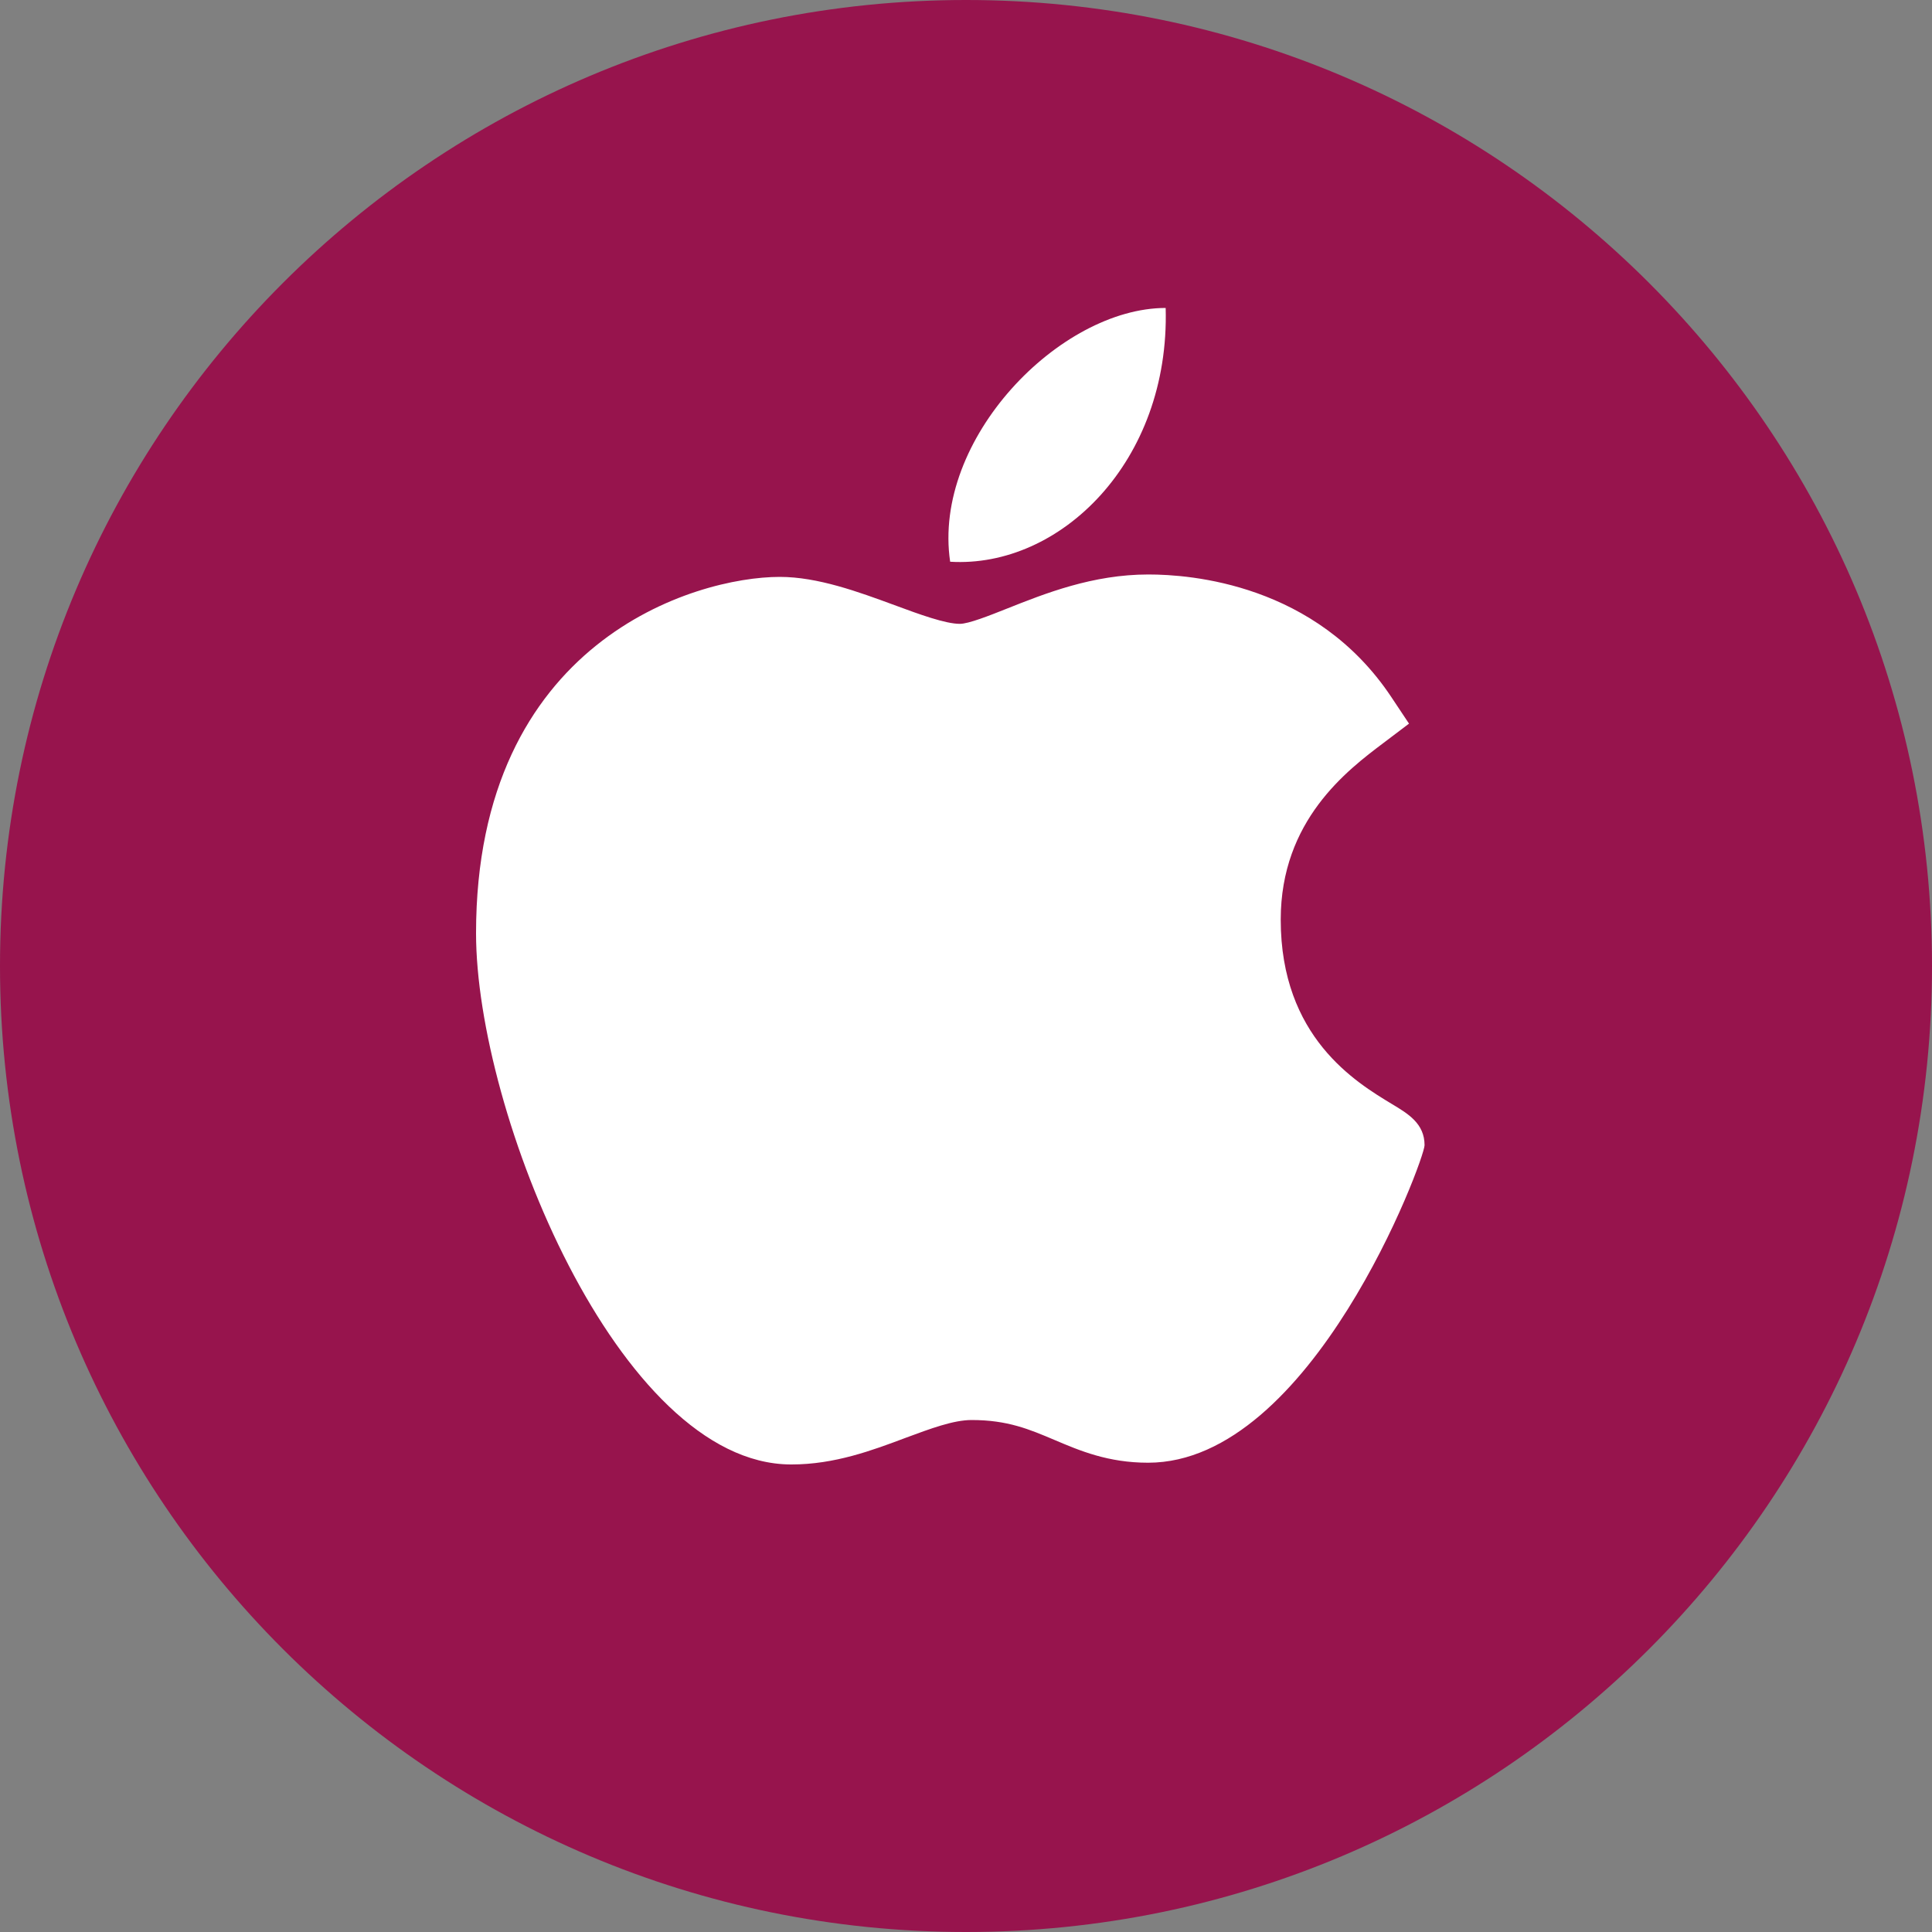 <svg width="20" height="20" viewBox="0 0 20 20" fill="none" xmlns="http://www.w3.org/2000/svg">
<rect x="0" y="0" width="20" height="20" fill="#808080" stroke="none"/>
<path d="M10 20C15.523 20 20 15.523 20 10C20 4.477 15.523 0 10 0C4.477 0 0 4.477 0 10C0 15.523 4.477 20 10 20Z" fill="#97144D"/>
<path d="M8.183 15.16C6.402 15.15 4.928 11.513 4.928 9.661C4.928 6.635 7.197 5.972 8.072 5.972C8.466 5.972 8.887 6.127 9.259 6.264C9.518 6.36 9.787 6.458 9.936 6.458C10.026 6.458 10.236 6.375 10.422 6.301C10.819 6.143 11.312 5.947 11.887 5.947C11.888 5.947 11.889 5.947 11.89 5.947C12.32 5.947 13.621 6.041 14.403 7.216L14.586 7.491L14.323 7.69C13.946 7.974 13.258 8.493 13.258 9.52C13.258 10.737 14.037 11.204 14.411 11.43C14.576 11.529 14.747 11.631 14.747 11.855C14.747 12.002 13.58 15.142 11.885 15.142C11.47 15.142 11.177 15.017 10.918 14.907C10.656 14.796 10.431 14.7 10.058 14.7C9.869 14.7 9.63 14.79 9.376 14.884C9.031 15.014 8.639 15.16 8.195 15.16H8.183Z" fill="white"/>
<path d="M12.067 3.188C12.111 4.78 10.973 5.884 9.836 5.815C9.648 4.545 10.973 3.188 12.067 3.188Z" fill="white"/>
</svg>
